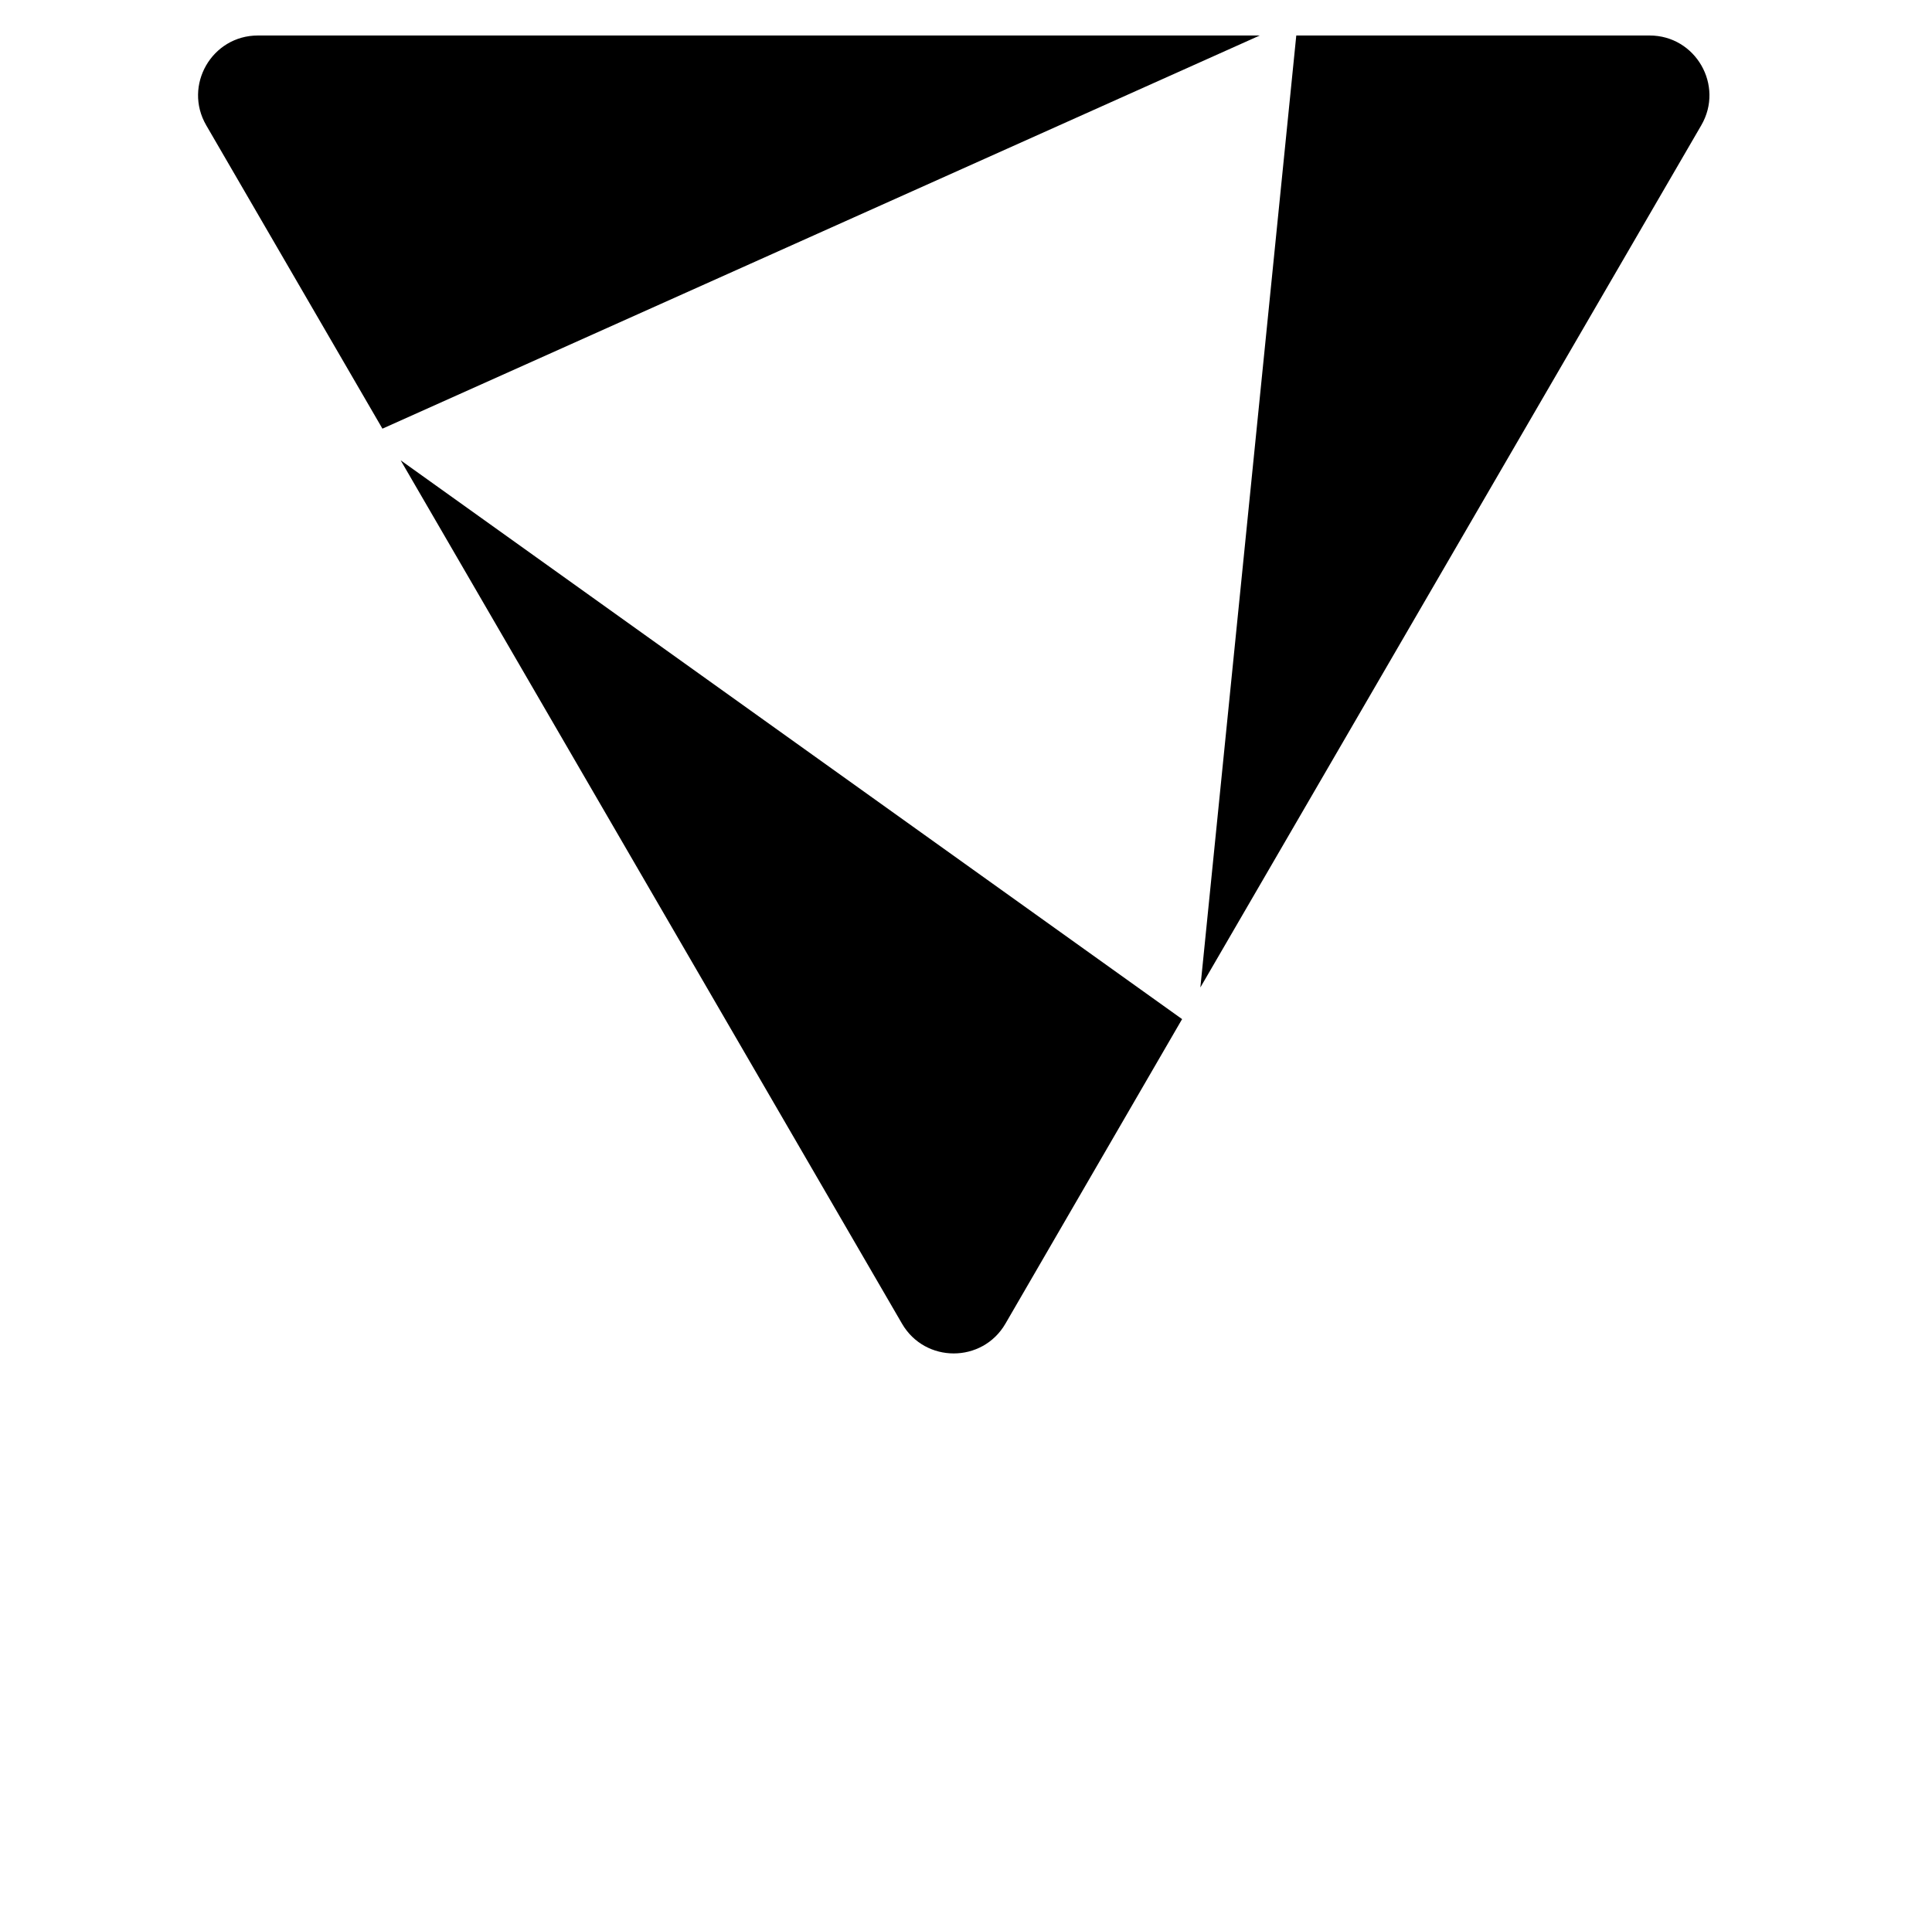 <?xml version="1.0" standalone="no"?>
<!DOCTYPE svg PUBLIC "-//W3C//DTD SVG 1.1//EN" "http://www.w3.org/Graphics/SVG/1.1/DTD/svg11.dtd" >
<svg xmlns="http://www.w3.org/2000/svg" xmlns:xlink="http://www.w3.org/1999/xlink" version="1.1" viewBox="-10 0 1034 1024">
   <path fill="currentColor"
d="M204.433 246.411l418.221 299.146l-94.541 163.019c-12.33 21.254 -43.022 21.264 -55.357 0.013zM872.844 19c24.672 0 40.065 26.739 27.674 48.072l-268.09 461.547l51.338 -509.62h189.078v0.001zM664.233 19l-469.559 210.474
l-94.3 -162.404c-12.387 -21.333 3.004 -48.068 27.673 -48.068h536.186v-0.001z" />
</svg>
